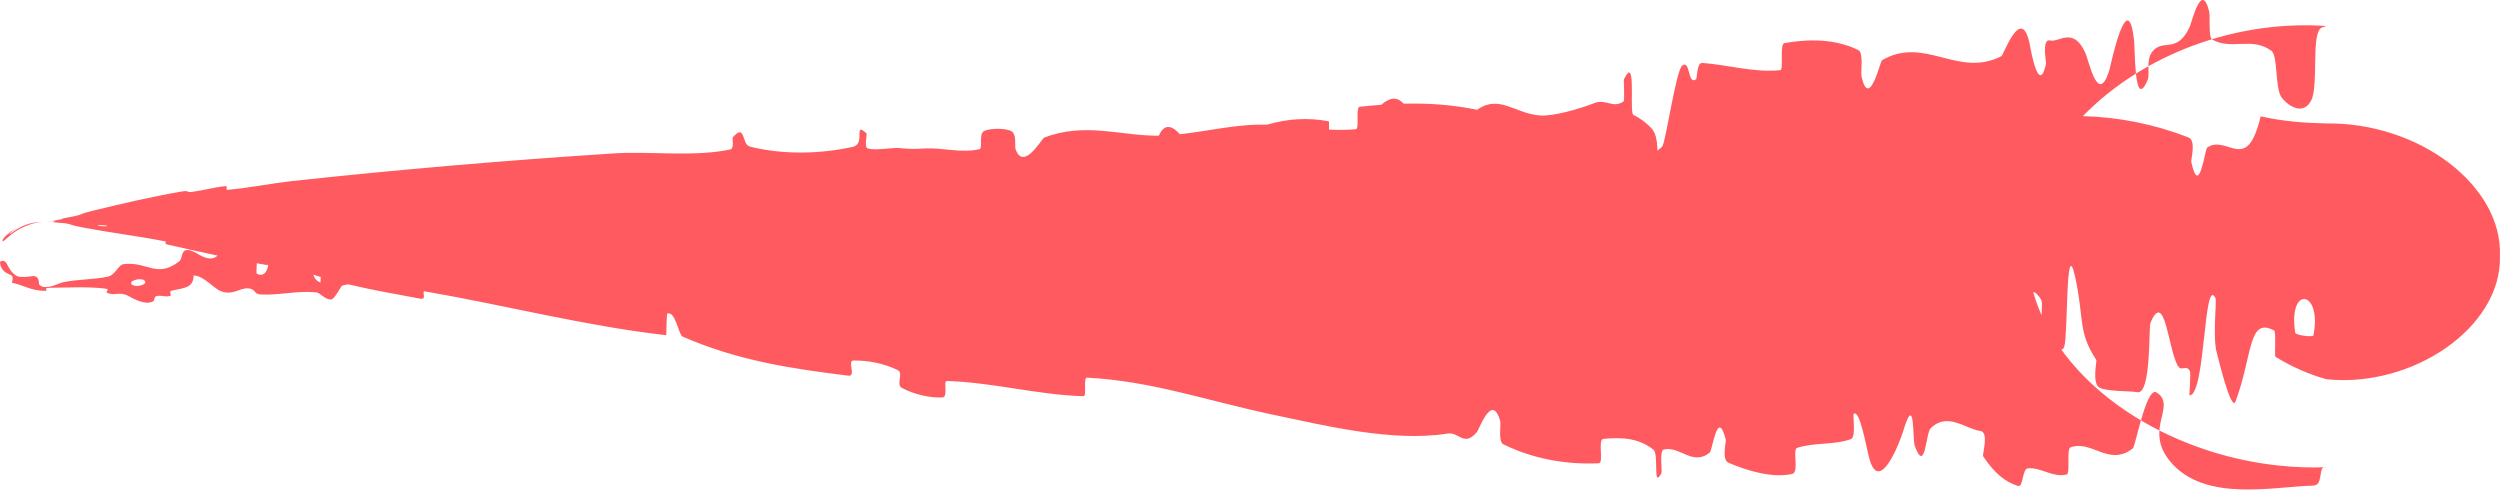 <svg width="286" height="56" viewBox="0 0 286 56" fill="none" xmlns="http://www.w3.org/2000/svg">
<path d="M247.038 49.251C252.637 52.086 259.232 53.654 265.828 53.461C265.259 53.682 265.755 55.531 264.62 55.553C260.08 55.663 252.243 57.497 248.304 52.834C247.178 51.506 246.963 50.31 247.038 49.251ZM241.321 7.984C241.406 7.689 243.42 -1.97 244.139 4.657C244.194 5.172 244.201 7.005 244.351 8.421C242.076 9.84 240.031 11.481 238.284 13.284C242.341 13.388 246.442 14.196 250.362 15.722C251.271 16.072 250.623 18.261 250.68 18.529C251.612 22.725 252.215 17.09 252.512 16.874C254.848 15.328 257.031 20.058 258.619 13.307C261.126 13.881 263.63 14.068 266.131 14.122C276.737 13.987 286.326 21.223 285.992 29.33C286.186 37.47 275.986 44.409 266.131 43.384C264.189 42.831 262.248 42.013 260.309 40.809C260.184 40.739 260.406 37.934 260.158 37.803C257.159 36.224 257.734 40.589 255.751 45.915C255.251 47.249 253.731 40.81 253.596 40.339C253.107 38.601 253.614 34.434 253.45 34.095C252.092 31.453 252.314 45.236 250.483 45.235C250.426 45.212 250.665 42.68 250.511 42.425C250.034 41.632 249.561 42.637 249.094 41.763C248.024 39.739 247.642 33.055 246.008 36.942C245.802 37.447 246.117 45.246 244.482 44.867C243.83 44.71 240.946 44.822 240.136 44.313C239.328 43.804 239.883 41.305 239.826 41.194C237.649 37.874 238.472 36.508 237.381 31.614C236.291 26.745 236.594 38.358 236.15 39.656C236.072 39.883 235.957 39.983 235.82 39.992C238.094 43.16 241.242 45.91 244.924 48.09C244.478 49.642 244.134 51.188 244.003 51.291C241.258 53.432 239.35 50.31 236.879 51.173C236.369 51.351 236.869 54.157 236.435 54.276C234.952 54.706 233.392 53.408 231.975 53.581C231.341 53.667 231.457 55.783 230.873 55.595C229.473 55.171 228.234 54.229 226.869 52.204C226.747 52.016 227.583 49.437 226.549 49.301C224.873 49.087 222.792 47.084 220.863 48.999C220.291 49.575 220.269 54.323 219.039 50.988C218.782 50.29 219.11 44.618 217.677 49.472C217.436 50.288 215.029 56.76 213.848 52.45C213.536 51.316 212.74 46.671 212.052 47.367C211.96 47.485 212.333 50.011 211.764 50.23C209.755 50.95 207.648 50.574 205.584 51.237C205.033 51.417 205.852 54.032 205.031 54.216C202.772 54.722 199.951 53.878 197.741 52.941C196.927 52.59 197.49 50.542 197.431 50.31C196.478 46.563 195.913 51.509 195.597 51.774C193.629 53.371 192.131 50.946 190.317 51.433C189.818 51.562 190.172 53.919 190.072 54.12C189.04 56.069 189.808 51.944 189.154 51.435C187.322 50.001 185.281 50.051 183.428 50.206C182.747 50.267 183.511 52.98 182.901 52.999C179.286 53.161 175.526 52.558 171.998 50.838C171.336 50.508 171.752 48.579 171.615 48.117C170.66 44.903 169.262 49.076 168.941 49.446C167.478 51.165 166.908 49.391 165.616 49.598C159.303 50.607 151.51 48.671 145.551 47.425C137.787 45.773 131.761 43.594 124.356 43.203C123.887 43.177 124.361 45.33 123.955 45.328C118.718 45.177 113.561 43.736 108.313 43.585C107.884 43.569 108.503 45.445 107.813 45.468C106.396 45.526 104.6 45.142 103.167 44.374C102.467 44.006 103.403 42.669 102.7 42.335C101.061 41.559 99.305 41.214 97.622 41.246C96.906 41.261 97.985 43.098 97.054 42.976C90.712 42.197 84.483 41.298 78.074 38.5C77.635 38.304 77.25 35.471 76.316 35.888C76.246 36.642 76.248 37.538 76.218 38.348C66.985 37.302 57.846 34.927 48.588 33.328C48.199 33.258 48.871 34.315 48.116 34.172C45.327 33.656 42.59 33.183 39.812 32.52C39.602 32.562 39.389 32.605 39.178 32.658C38.967 32.717 38.301 34.303 37.806 34.266C37.072 34.215 36.668 33.491 36.144 33.444C33.944 33.234 31.93 33.801 29.809 33.687C29.004 33.649 29.284 33.013 28.324 32.986C27.364 32.966 26.723 33.751 25.423 33.369C24.441 33.073 23.459 31.596 22.156 31.508C22.106 32.922 21.209 32.91 19.618 33.261C19.312 33.327 19.639 33.783 19.495 33.837C18.906 34.056 18.361 33.681 17.802 33.914C17.666 33.969 17.658 34.389 17.547 34.455C16.601 35.016 15.042 34.04 14.775 33.902C13.75 33.327 13.271 33.803 12.484 33.581C11.699 33.374 12.872 33.12 11.955 33.005C10.053 32.781 7.61 32.9 5.678 32.922C4.908 32.935 5.433 33.249 5.323 33.259C5.293 33.261 5.264 33.264 5.234 33.265C3.592 33.318 2.409 32.497 1.365 32.35C1.553 31.585 1.419 31.538 1.044 31.372C0.697 31.222 0.074 30.933 0 30.014C0.004 29.86 0.497 29.674 0.742 30.112C0.992 30.533 1.254 31.256 1.998 31.607C2.174 31.746 3.511 31.66 3.625 31.597C4.603 31.459 4.409 32.444 4.48 32.543C4.642 32.759 4.932 32.852 5.234 32.841C6.008 32.826 6.864 32.365 7.154 32.302C9.063 31.906 10.684 32.007 12.28 31.66C13.324 31.432 13.428 30.268 14.248 30.204C16.973 29.952 17.925 31.86 20.494 29.908C21.044 29.481 20.497 27.9 22.469 28.951C22.592 29.003 24.036 30.099 24.885 29.239C22.975 28.837 21.065 28.407 19.202 27.988C18.608 27.855 19.239 27.689 18.816 27.598C15.813 27.01 12.546 26.607 9.677 26.059C7.756 25.725 8.466 25.709 7.447 25.54C7.302 25.518 6.111 25.438 6.049 25.422C5.894 25.389 6.467 25.31 6.233 25.268C6.195 25.264 5.235 25.385 5.234 25.385C5.234 25.385 5.318 25.376 5.532 25.343C5.598 25.335 6.754 25.155 7.038 25.087C7.235 25.04 6.879 25.069 7.283 24.973C7.687 24.87 8.131 24.829 8.801 24.665C9.47 24.492 9.177 24.463 10.514 24.134C13.62 23.363 17.692 22.432 20.786 21.911C21.754 21.746 21.265 22.052 21.934 21.959C23.243 21.785 24.462 21.432 25.756 21.296C26.184 21.256 25.652 21.757 26.101 21.712C28.565 21.486 30.896 21.001 33.392 20.715C45.684 19.389 57.768 18.353 70.211 17.55C74.314 17.267 79.303 17.992 83.541 17.102C84.034 16.993 83.74 15.819 83.833 15.709C85.31 14.028 84.82 16.522 85.783 16.768C89.609 17.733 93.864 17.613 97.546 16.805C99.111 16.457 97.541 13.837 99.118 15.245C99.227 15.341 98.832 16.843 99.259 16.973C100.233 17.259 102.084 16.866 102.839 16.934C104.293 17.076 104.534 17.049 105.909 16.976C107.79 16.886 110.03 17.549 112.049 17.065C112.478 16.952 111.909 15.318 112.596 14.983C113.284 14.646 115.103 14.651 115.716 15.014C116.329 15.376 116.069 16.748 116.178 17.051C117.07 19.631 119.17 15.881 119.445 15.748C124.138 13.938 128.197 15.556 132.567 15.526C132.578 15.502 132.586 15.477 132.598 15.453C133.264 14.019 134.178 14.451 134.979 15.358C137.979 15.019 141.076 14.319 143.881 14.257C144.242 14.249 144.599 14.256 144.951 14.264C147.295 13.577 149.646 13.42 152.017 13.883C152.044 13.899 152.041 14.326 152.042 14.825C153.048 14.875 154.067 14.878 155.124 14.779C155.533 14.742 155.055 12.27 155.553 12.213C156.375 12.123 157.197 12.05 158.018 11.99C158.981 11.138 159.825 11.023 160.568 11.861C163.375 11.792 166.174 11.976 168.976 12.56C171.493 10.785 173.239 12.947 176.102 13.205C177.648 13.349 180.715 12.449 182.389 11.795C183.711 11.269 184.51 12.45 185.729 11.608C185.892 11.492 185.727 9.185 185.776 9.087C187.137 6.226 186.482 11.954 186.763 12.959C186.777 13.01 186.791 13.062 186.806 13.113C187.554 13.481 188.27 13.975 188.909 14.659C189.595 15.393 189.555 16.527 189.616 17.225C189.782 17.114 189.963 16.965 190.153 16.766C190.555 16.355 191.724 8.025 192.456 7.492C193.409 6.825 193.051 9.825 194.048 9.054C194.133 8.991 194.115 7.151 194.729 7.198C197.586 7.4 200.701 8.34 203.669 8.026C204.075 7.99 203.555 5.037 204.141 4.933C206.89 4.448 209.903 4.415 212.581 5.721C213.241 6.051 212.827 8.182 212.97 8.804C213.848 12.573 215.095 7.013 215.301 6.893C220.204 4.041 223.958 8.972 228.956 6.429C229.23 6.274 231.322 0.185 232.255 5.341C232.319 5.683 233.244 10.976 234.061 7.325C234.112 7.095 233.536 4.374 234.541 4.628C235.546 4.884 237.162 3.013 238.544 6.002C238.981 6.942 240.017 12.253 241.321 7.984ZM266.131 53.454C266.03 53.458 265.929 53.458 265.828 53.461C265.877 53.443 265.93 53.431 265.995 53.438C266.04 53.443 266.086 53.449 266.131 53.454ZM244.924 48.09C245.436 46.301 246.085 44.505 246.707 44.892C248.258 45.878 247.173 47.342 247.038 49.251C246.315 48.885 245.611 48.497 244.924 48.09ZM264.658 38.357C265.685 33.152 261.706 32.601 262.579 38.068C262.626 38.351 264.589 38.616 264.658 38.357ZM232.603 33.429C232.856 34.327 233.176 35.206 233.557 36.063C233.571 35.309 233.685 34.545 233.464 34.205C233.09 33.641 232.812 33.413 232.603 33.429ZM16.475 32.055C15.97 31.722 14.519 32.193 15.146 32.595C15.65 32.935 17.102 32.492 16.475 32.055ZM35.854 31.431C35.941 31.796 36.161 32.112 36.661 32.325C36.668 32.114 36.682 31.902 36.691 31.689C36.413 31.606 36.134 31.52 35.854 31.431ZM29.378 30.118C29.338 30.674 29.32 31.275 29.371 31.304C30.148 31.741 30.605 31.038 30.682 30.299C30.625 30.312 30.548 30.32 30.44 30.303C30.087 30.244 29.734 30.181 29.378 30.118ZM3.335 25.715C1.707 26.269 0.886 27.214 0.505 27.496C0.178 27.838 0.002 27.304 1.582 26.264C1.88 26.095 1.57 26.29 1.334 26.508C1.097 26.726 0.929 26.953 1.244 26.699C2.361 25.84 3.432 25.381 5.012 25.385C4.862 25.389 4.651 25.401 4.43 25.434C3.937 25.497 3.429 25.68 3.335 25.715ZM11.289 25.74C10.836 25.841 12.543 25.991 12.179 25.798C12.147 25.789 11.309 25.735 11.289 25.74ZM253.034 4.494C257.139 3.246 261.585 2.667 266.131 2.974C265.965 3.027 265.798 3.083 265.632 3.145C264.334 3.633 265.28 9.718 264.413 11.464C263.547 13.208 261.881 12.227 261.053 11.208C260.225 10.188 260.631 6.37 259.837 5.799C257.595 4.177 255.282 5.772 253.074 4.528C253.059 4.52 253.048 4.507 253.034 4.494ZM245.779 7.575C245.774 8.199 245.844 8.791 245.691 9.155C244.867 11.072 244.519 10.009 244.351 8.421C244.818 8.13 245.293 7.847 245.779 7.575ZM250.501 3.078C250.759 2.517 251.855 -2.281 252.734 1.343C252.867 1.892 252.63 4.113 253.034 4.494C250.462 5.275 248.023 6.319 245.779 7.575C245.783 6.991 245.854 6.379 246.233 5.9C247.434 4.371 249.025 6.236 250.501 3.078Z" fill="#FF5A5F"/>
</svg>
